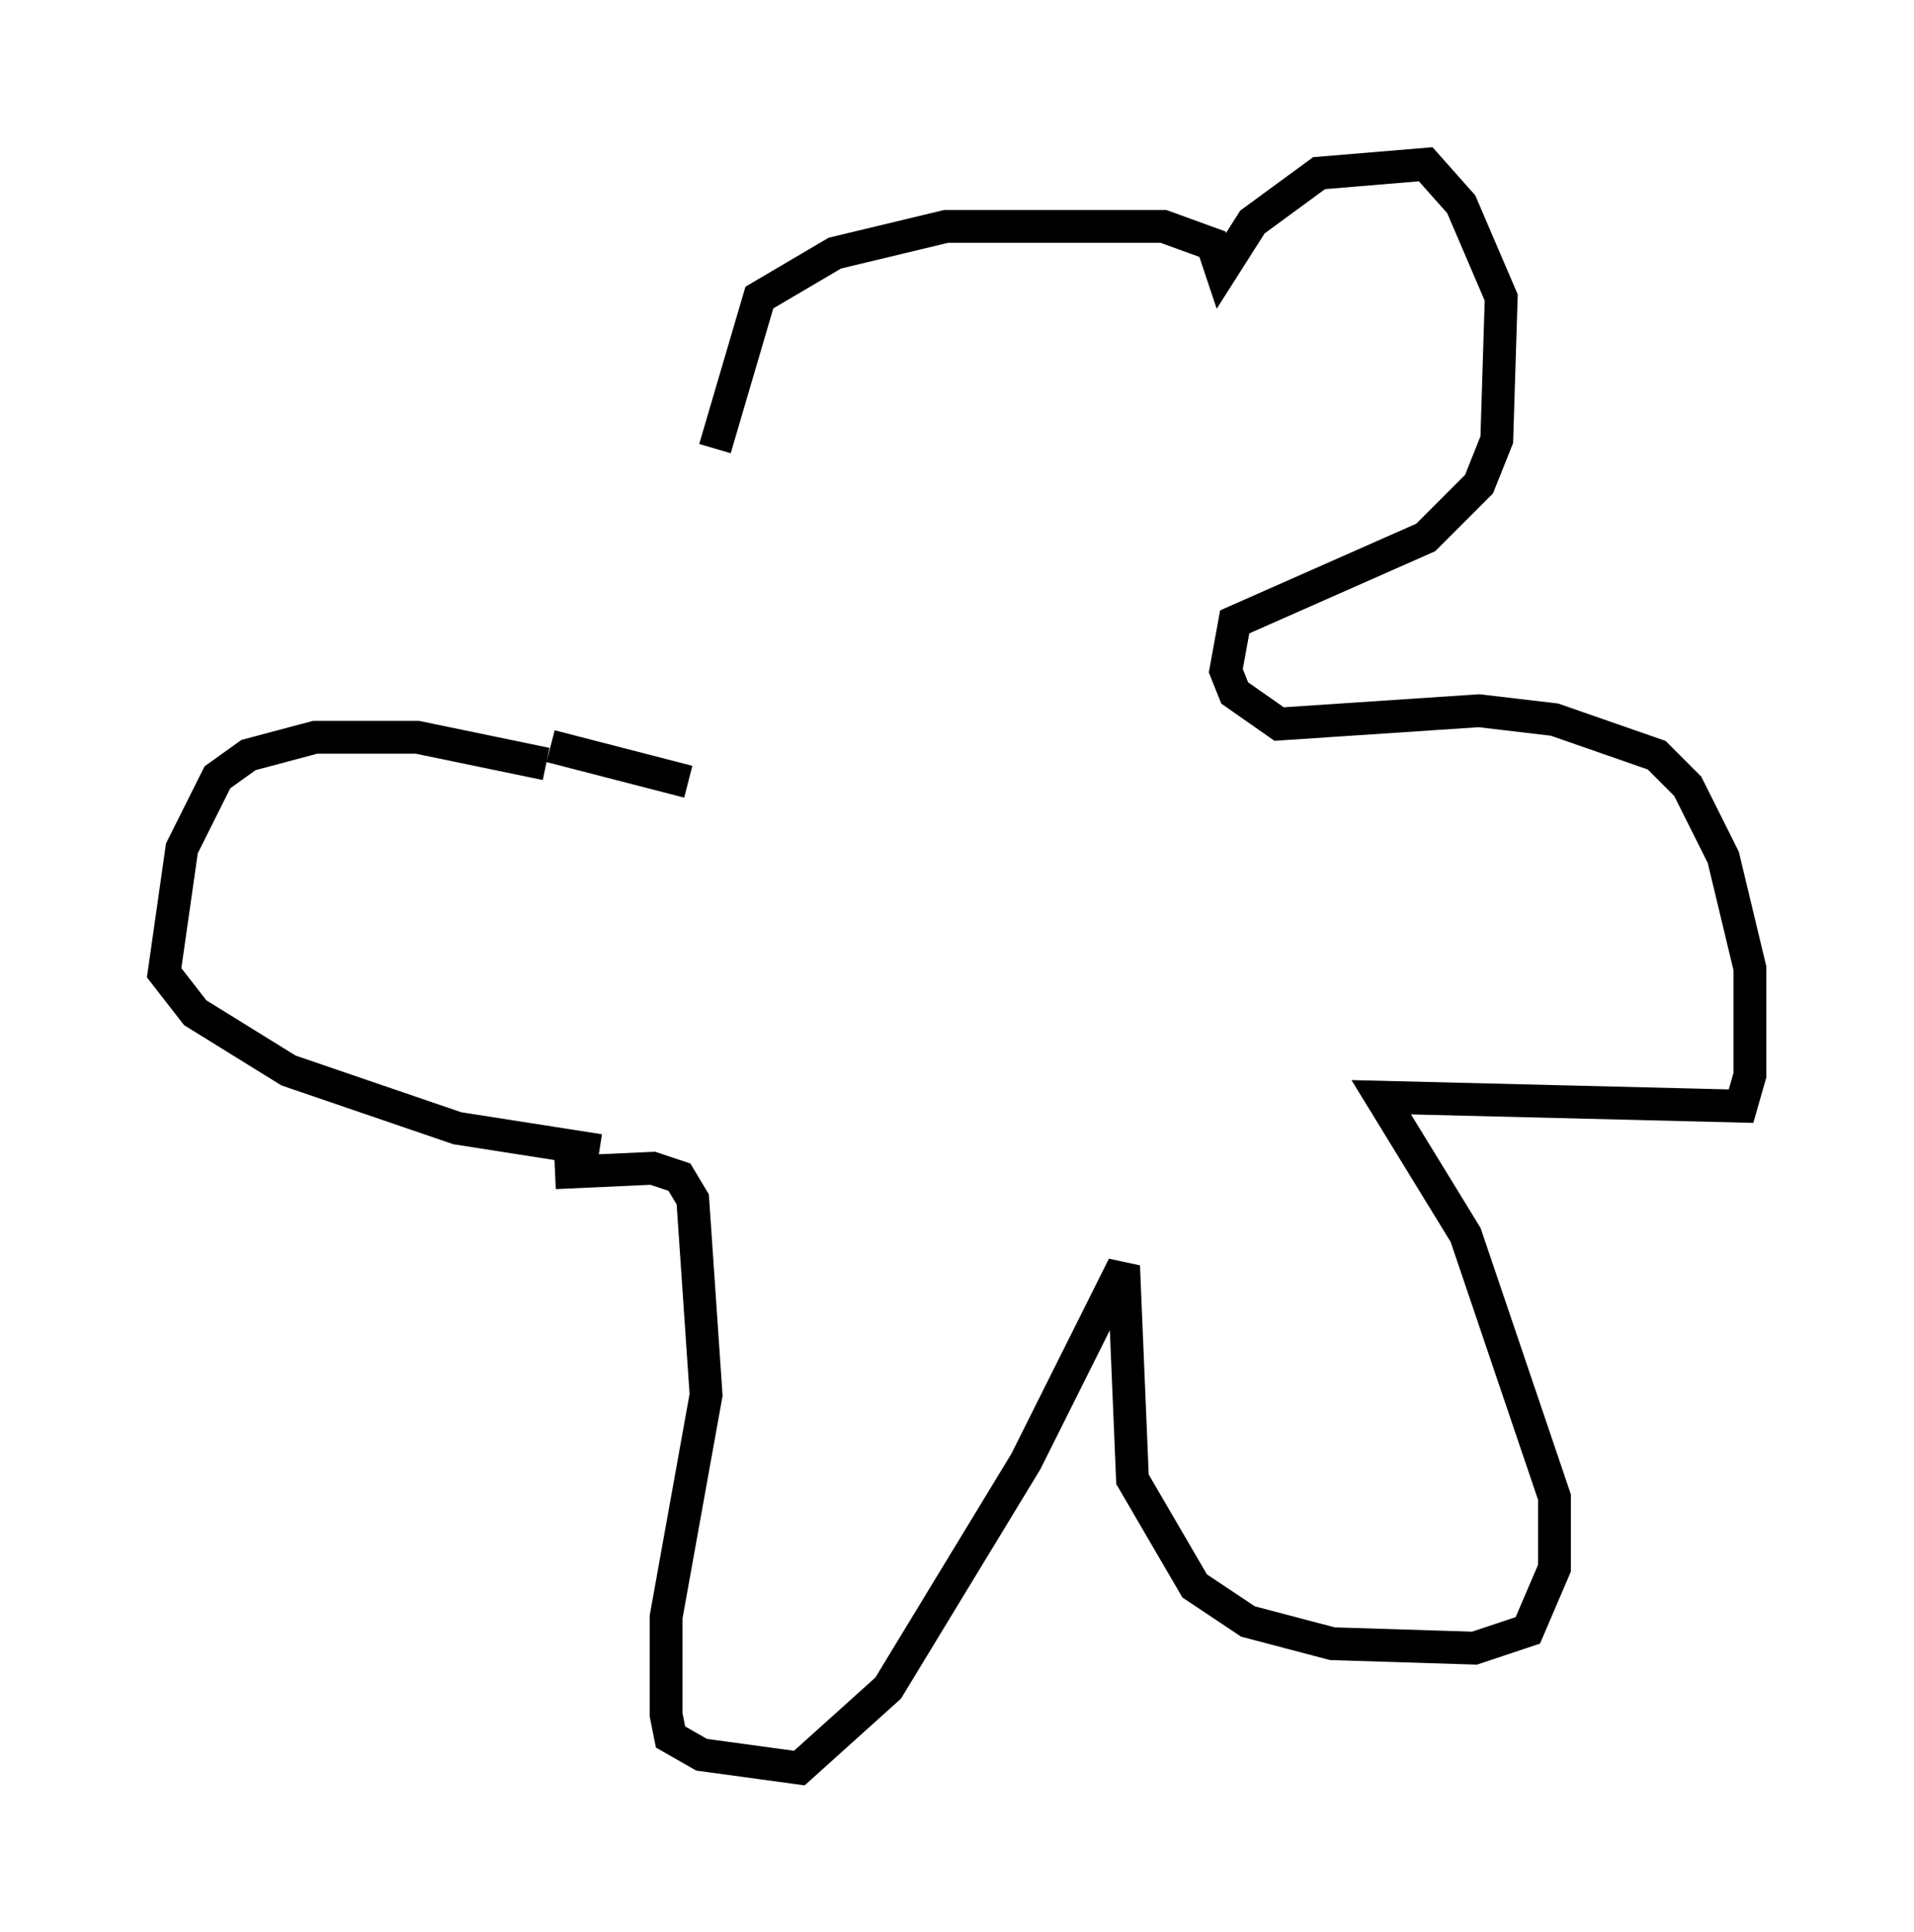 <?xml version="1.0" encoding="utf-8" ?>
<svg baseProfile="full" height="58.849" version="1.1" width="58.308" xmlns="http://www.w3.org/2000/svg" xmlns:ev="http://www.w3.org/2001/xml-events" xmlns:xlink="http://www.w3.org/1999/xlink"><defs /><rect fill="white" height="58.849" width="58.308" x="0" y="0" /><path d="M17.449, 23.809 m-0.812, -0.541 l-3.924, -0.812 -3.112, 0.0 l-2.03, 0.541 -0.947, 0.677 l-1.083, 2.165 -0.541, 3.789 l0.947, 1.218 2.842, 1.759 l5.142, 1.759 4.33, 0.677 m-1.488, -12.314 l4.195, 1.083 m-4.059, 11.908 l2.977, -0.135 0.812, 0.271 l0.406, 0.677 0.406, 5.954 l-1.218, 6.766 0.0, 2.977 l0.135, 0.677 0.947, 0.541 l2.977, 0.406 2.706, -2.436 l4.195, -6.901 2.977, -5.954 l0.271, 6.495 1.894, 3.248 l1.624, 1.083 2.571, 0.677 l4.33, 0.135 1.624, -0.541 l0.812, -1.894 0.0, -2.165 l-2.706, -7.984 -2.571, -4.195 l10.961, 0.271 0.271, -0.947 l0.0, -3.248 -0.812, -3.383 l-1.083, -2.165 -0.947, -0.947 l-3.112, -1.083 -2.3, -0.271 l-6.089, 0.406 -1.353, -0.947 l-0.271, -0.677 0.271, -1.488 l5.819, -2.571 1.624, -1.624 l0.541, -1.353 0.135, -4.33 l-1.218, -2.842 -1.083, -1.218 l-3.248, 0.271 -2.03, 1.488 l-0.947, 1.488 -0.271, -0.812 l-1.488, -0.541 -6.631, 0.0 l-3.383, 0.812 -2.3, 1.353 l-1.353, 4.601 " fill="none" stroke="black" stroke-width="1" /></svg>
